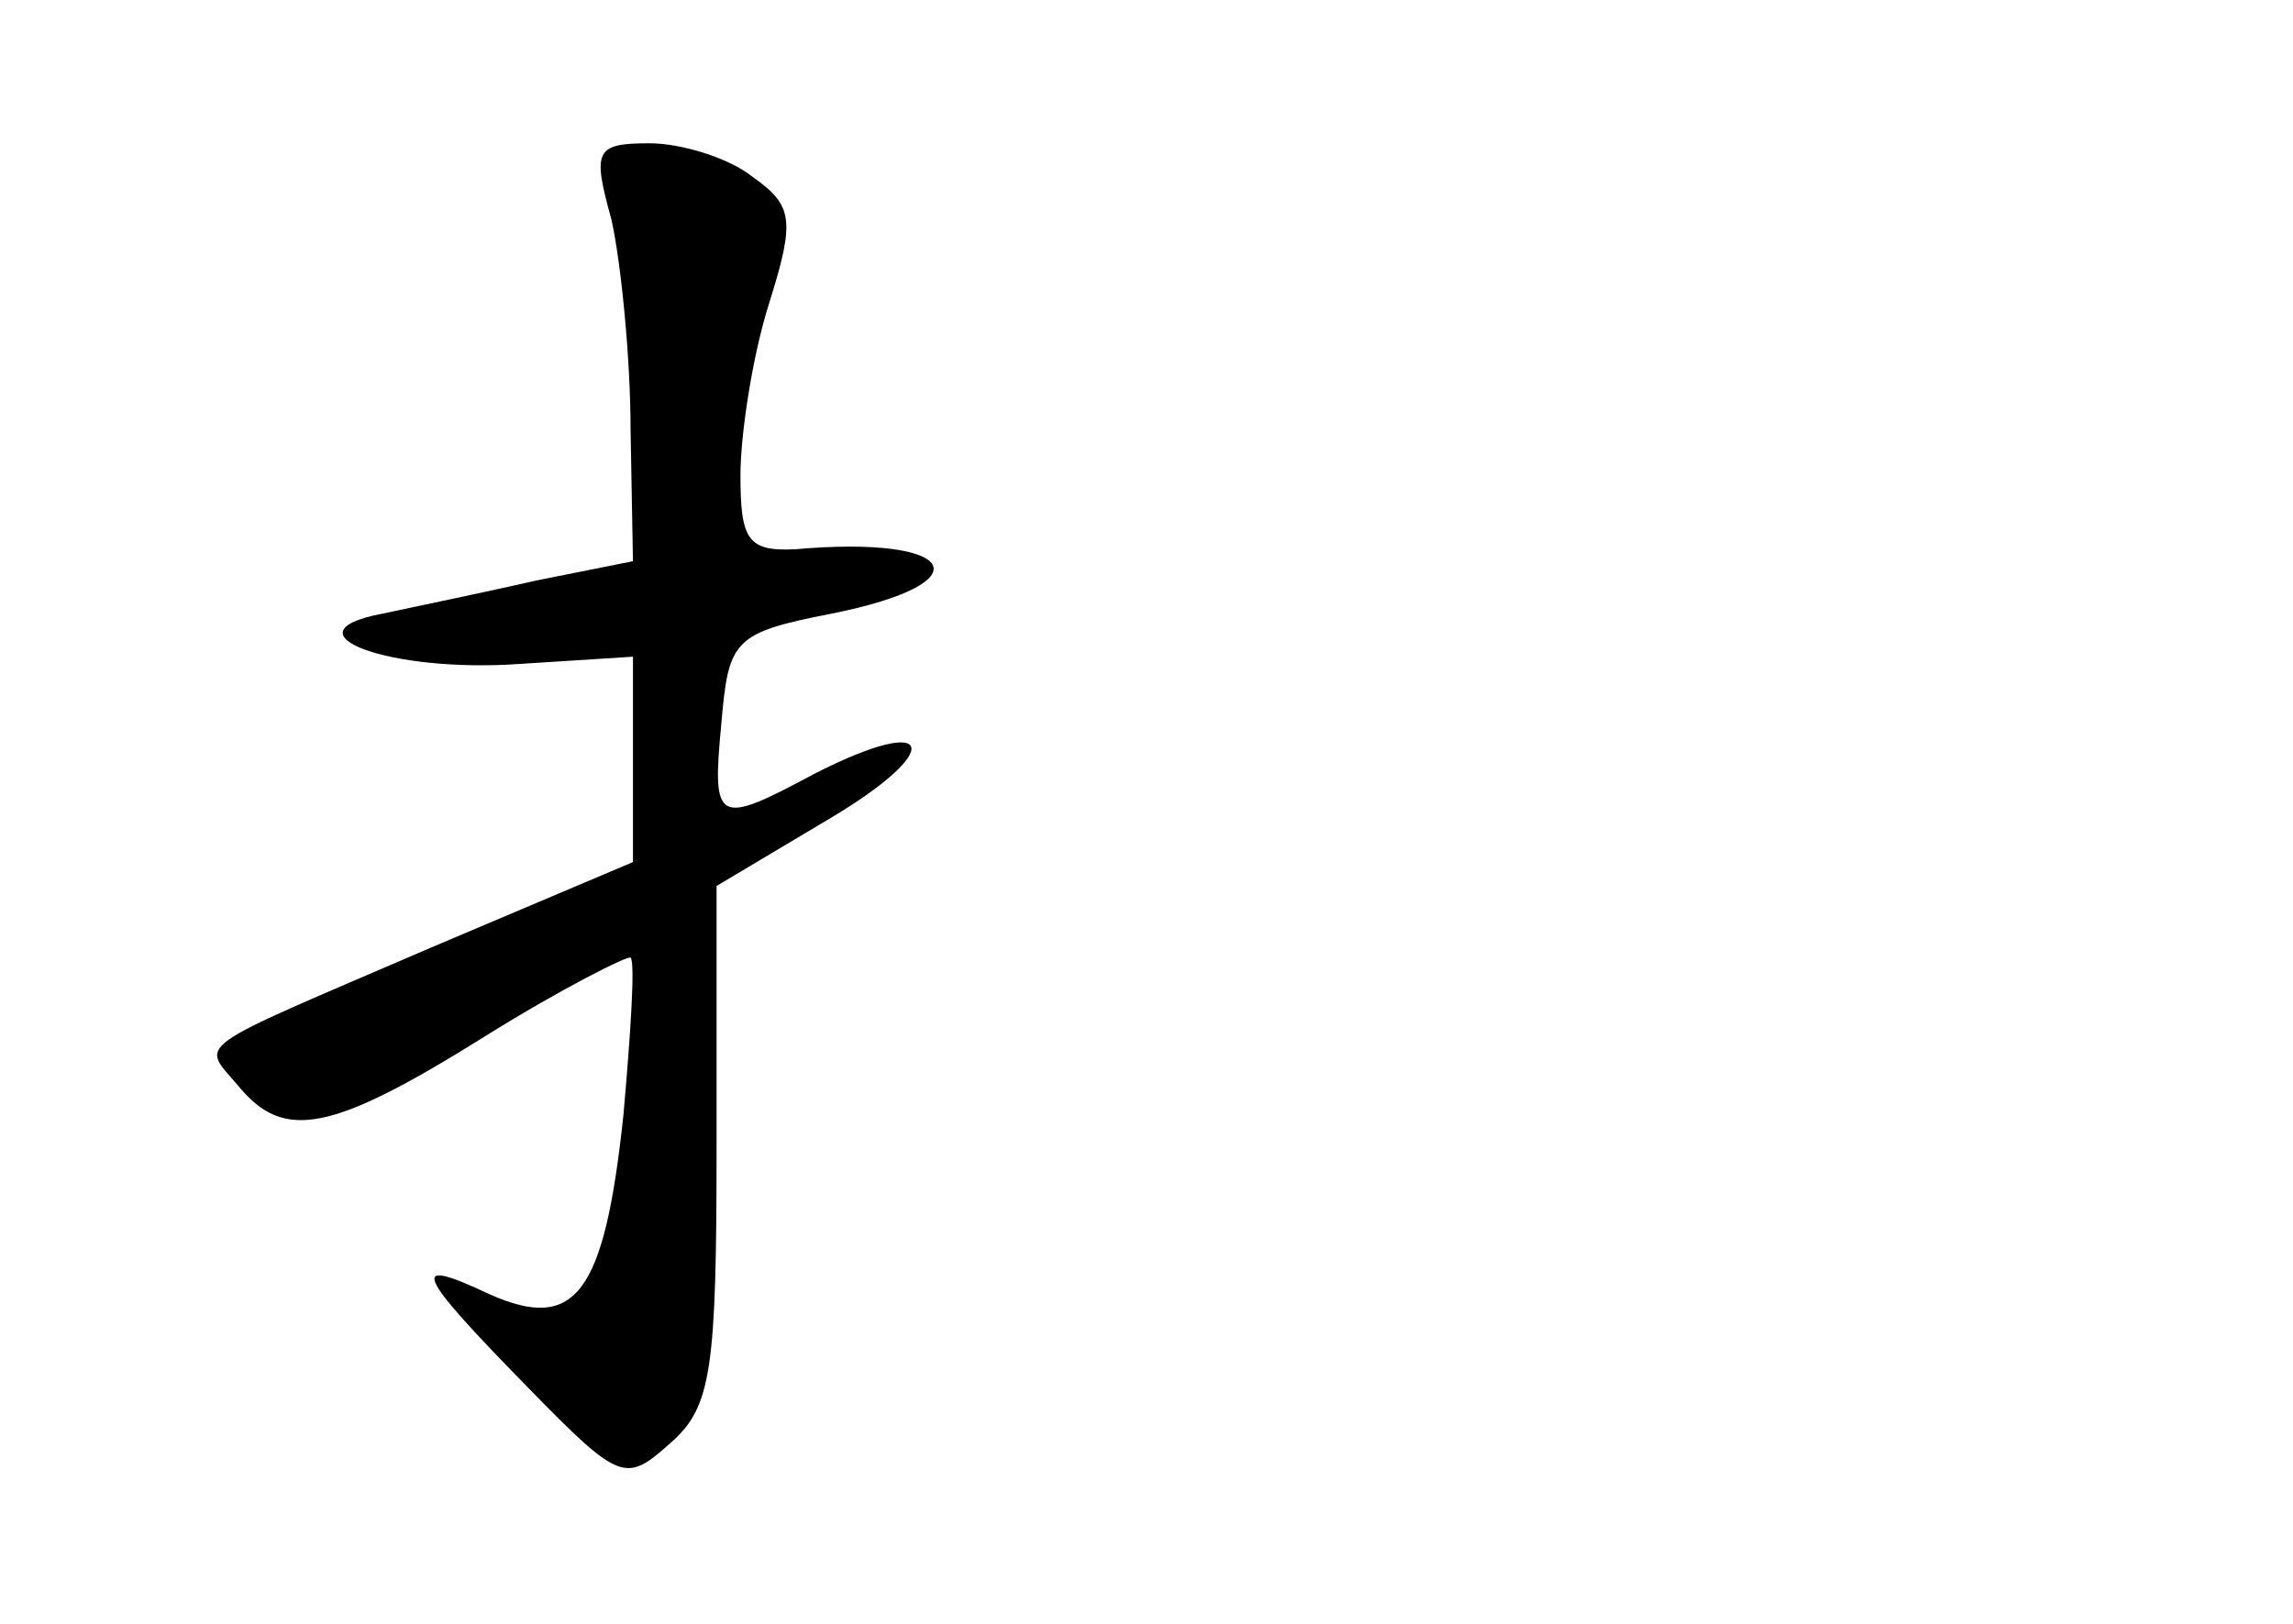 <?xml version="1.0" standalone="no"?>
<!DOCTYPE svg PUBLIC "-//W3C//DTD SVG 20010904//EN"
 "http://www.w3.org/TR/2001/REC-SVG-20010904/DTD/svg10.dtd">
<svg version="1.0" xmlns="http://www.w3.org/2000/svg"
 width="96pt" height="68pt" viewBox="0 0 96 68"
 preserveAspectRatio="xMidYMid meet">
<g transform="translate(0,68) scale(0.1,-0.1)"
fill="#000000" stroke="none">
<path d="M256 588 c4 -18 8 -58 8 -88 l1 -55 -40 -8 c-22 -5 -51 -11 -65 -14
-42 -8 3 -25 58 -21 l47 3 0 -43 0 -43 -85 -36 c-102 -44 -96 -39 -80 -58 19
-23 39 -19 103 21 32 20 60 34 61 33 2 -2 0 -32 -3 -66 -8 -75 -20 -91 -56
-75 -34 16 -32 10 16 -39 39 -40 41 -40 60 -23 17 15 19 31 19 125 l0 108 47
28 c49 29 45 45 -6 19 -41 -22 -43 -21 -39 21 3 35 5 38 46 46 65 13 53 33
-15 27 -20 -1 -23 4 -23 31 0 17 5 50 12 72 11 35 10 41 -7 53 -10 8 -30 14
-43 14 -23 0 -24 -3 -16 -32z"/>
</g>
</svg>
